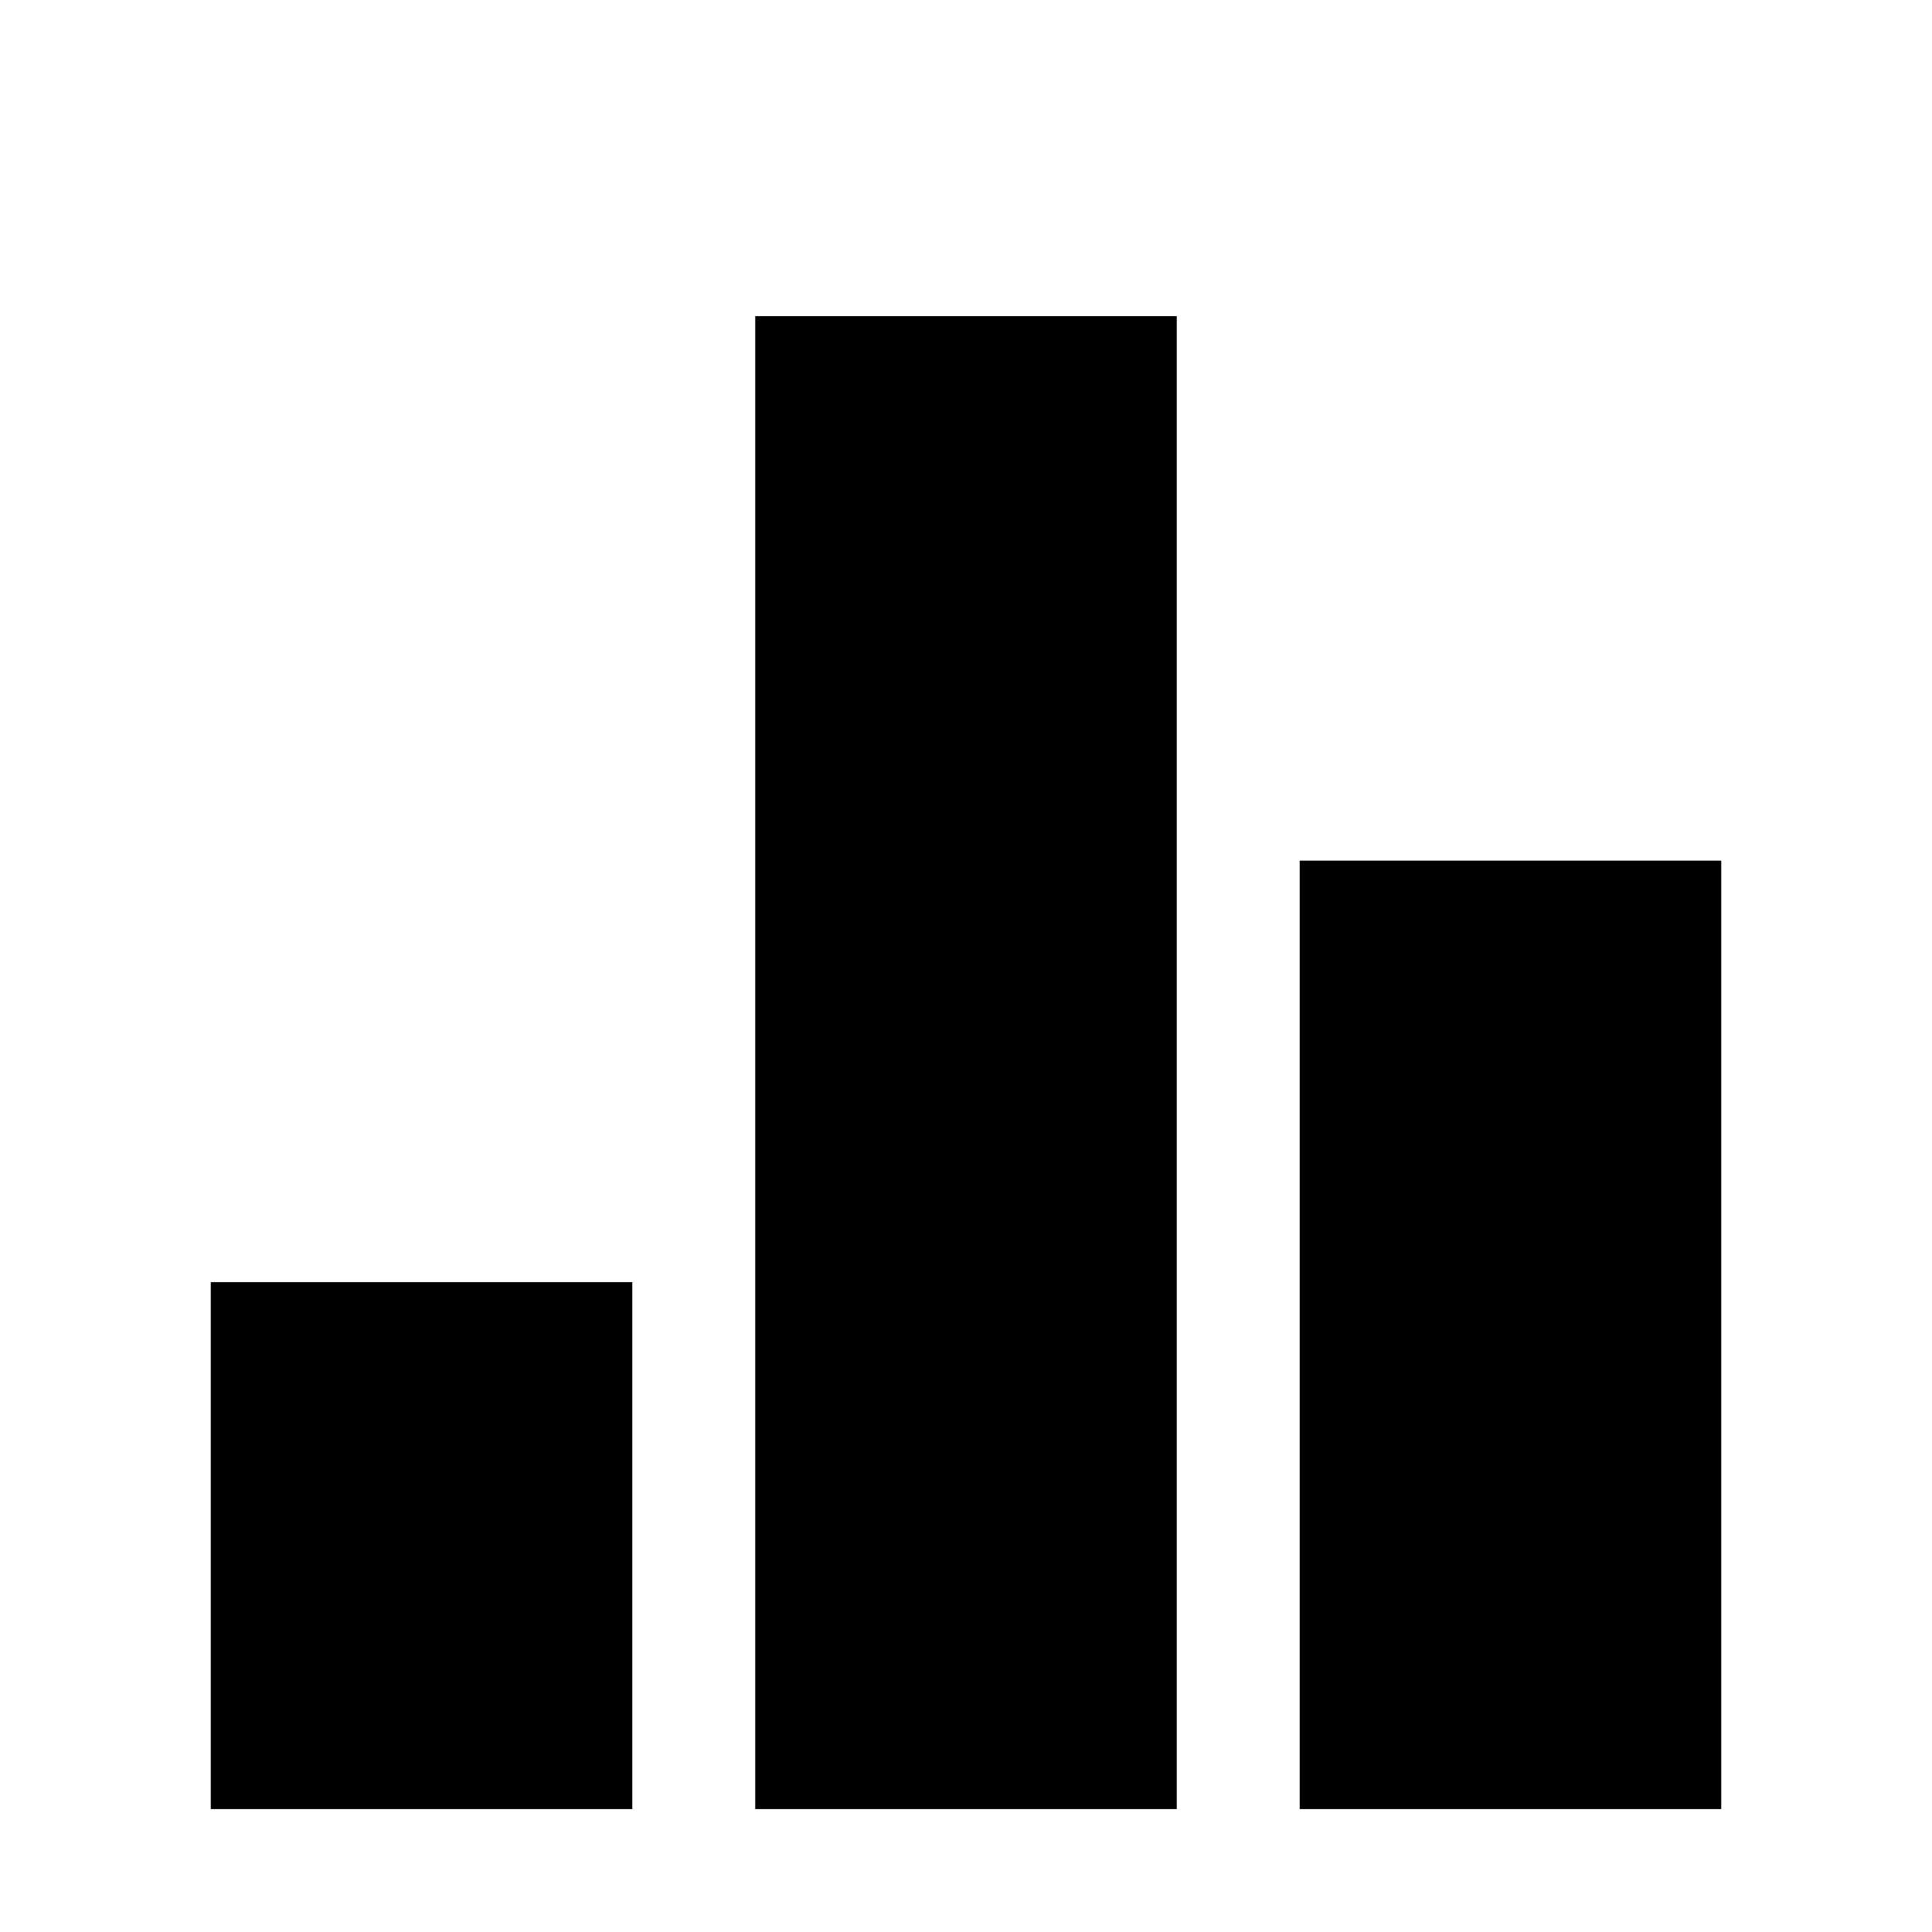 <?xml version="1.0" encoding="utf-8"?>
<!-- Generator: Adobe Illustrator 24.1.3, SVG Export Plug-In . SVG Version: 6.00 Build 0)  -->
<svg version="1.1" id="Layer_1" xmlns="http://www.w3.org/2000/svg" xmlns:xlink="http://www.w3.org/1999/xlink" x="0px" y="0px"
	 viewBox="0 0 110 110" style="enable-background:new 0 0 110 110;" xml:space="preserve">
<g>
	<rect x="43.5" y="18.5" width="23" height="84"/>
	<path d="M66,19v83H44V19H66 M67,18H43v85h24V18L67,18z"/>
</g>
<g>
	<rect x="12.5" y="73.5" width="23" height="29"/>
	<path d="M35,74v28H13V74H35 M36,73H12v30h24V73L36,73z"/>
</g>
<g>
	<rect x="74.5" y="49.5" width="23" height="53"/>
	<path d="M97,50v52H75V50H97 M98,49H74v54h24V49L98,49z"/>
</g>
</svg>
